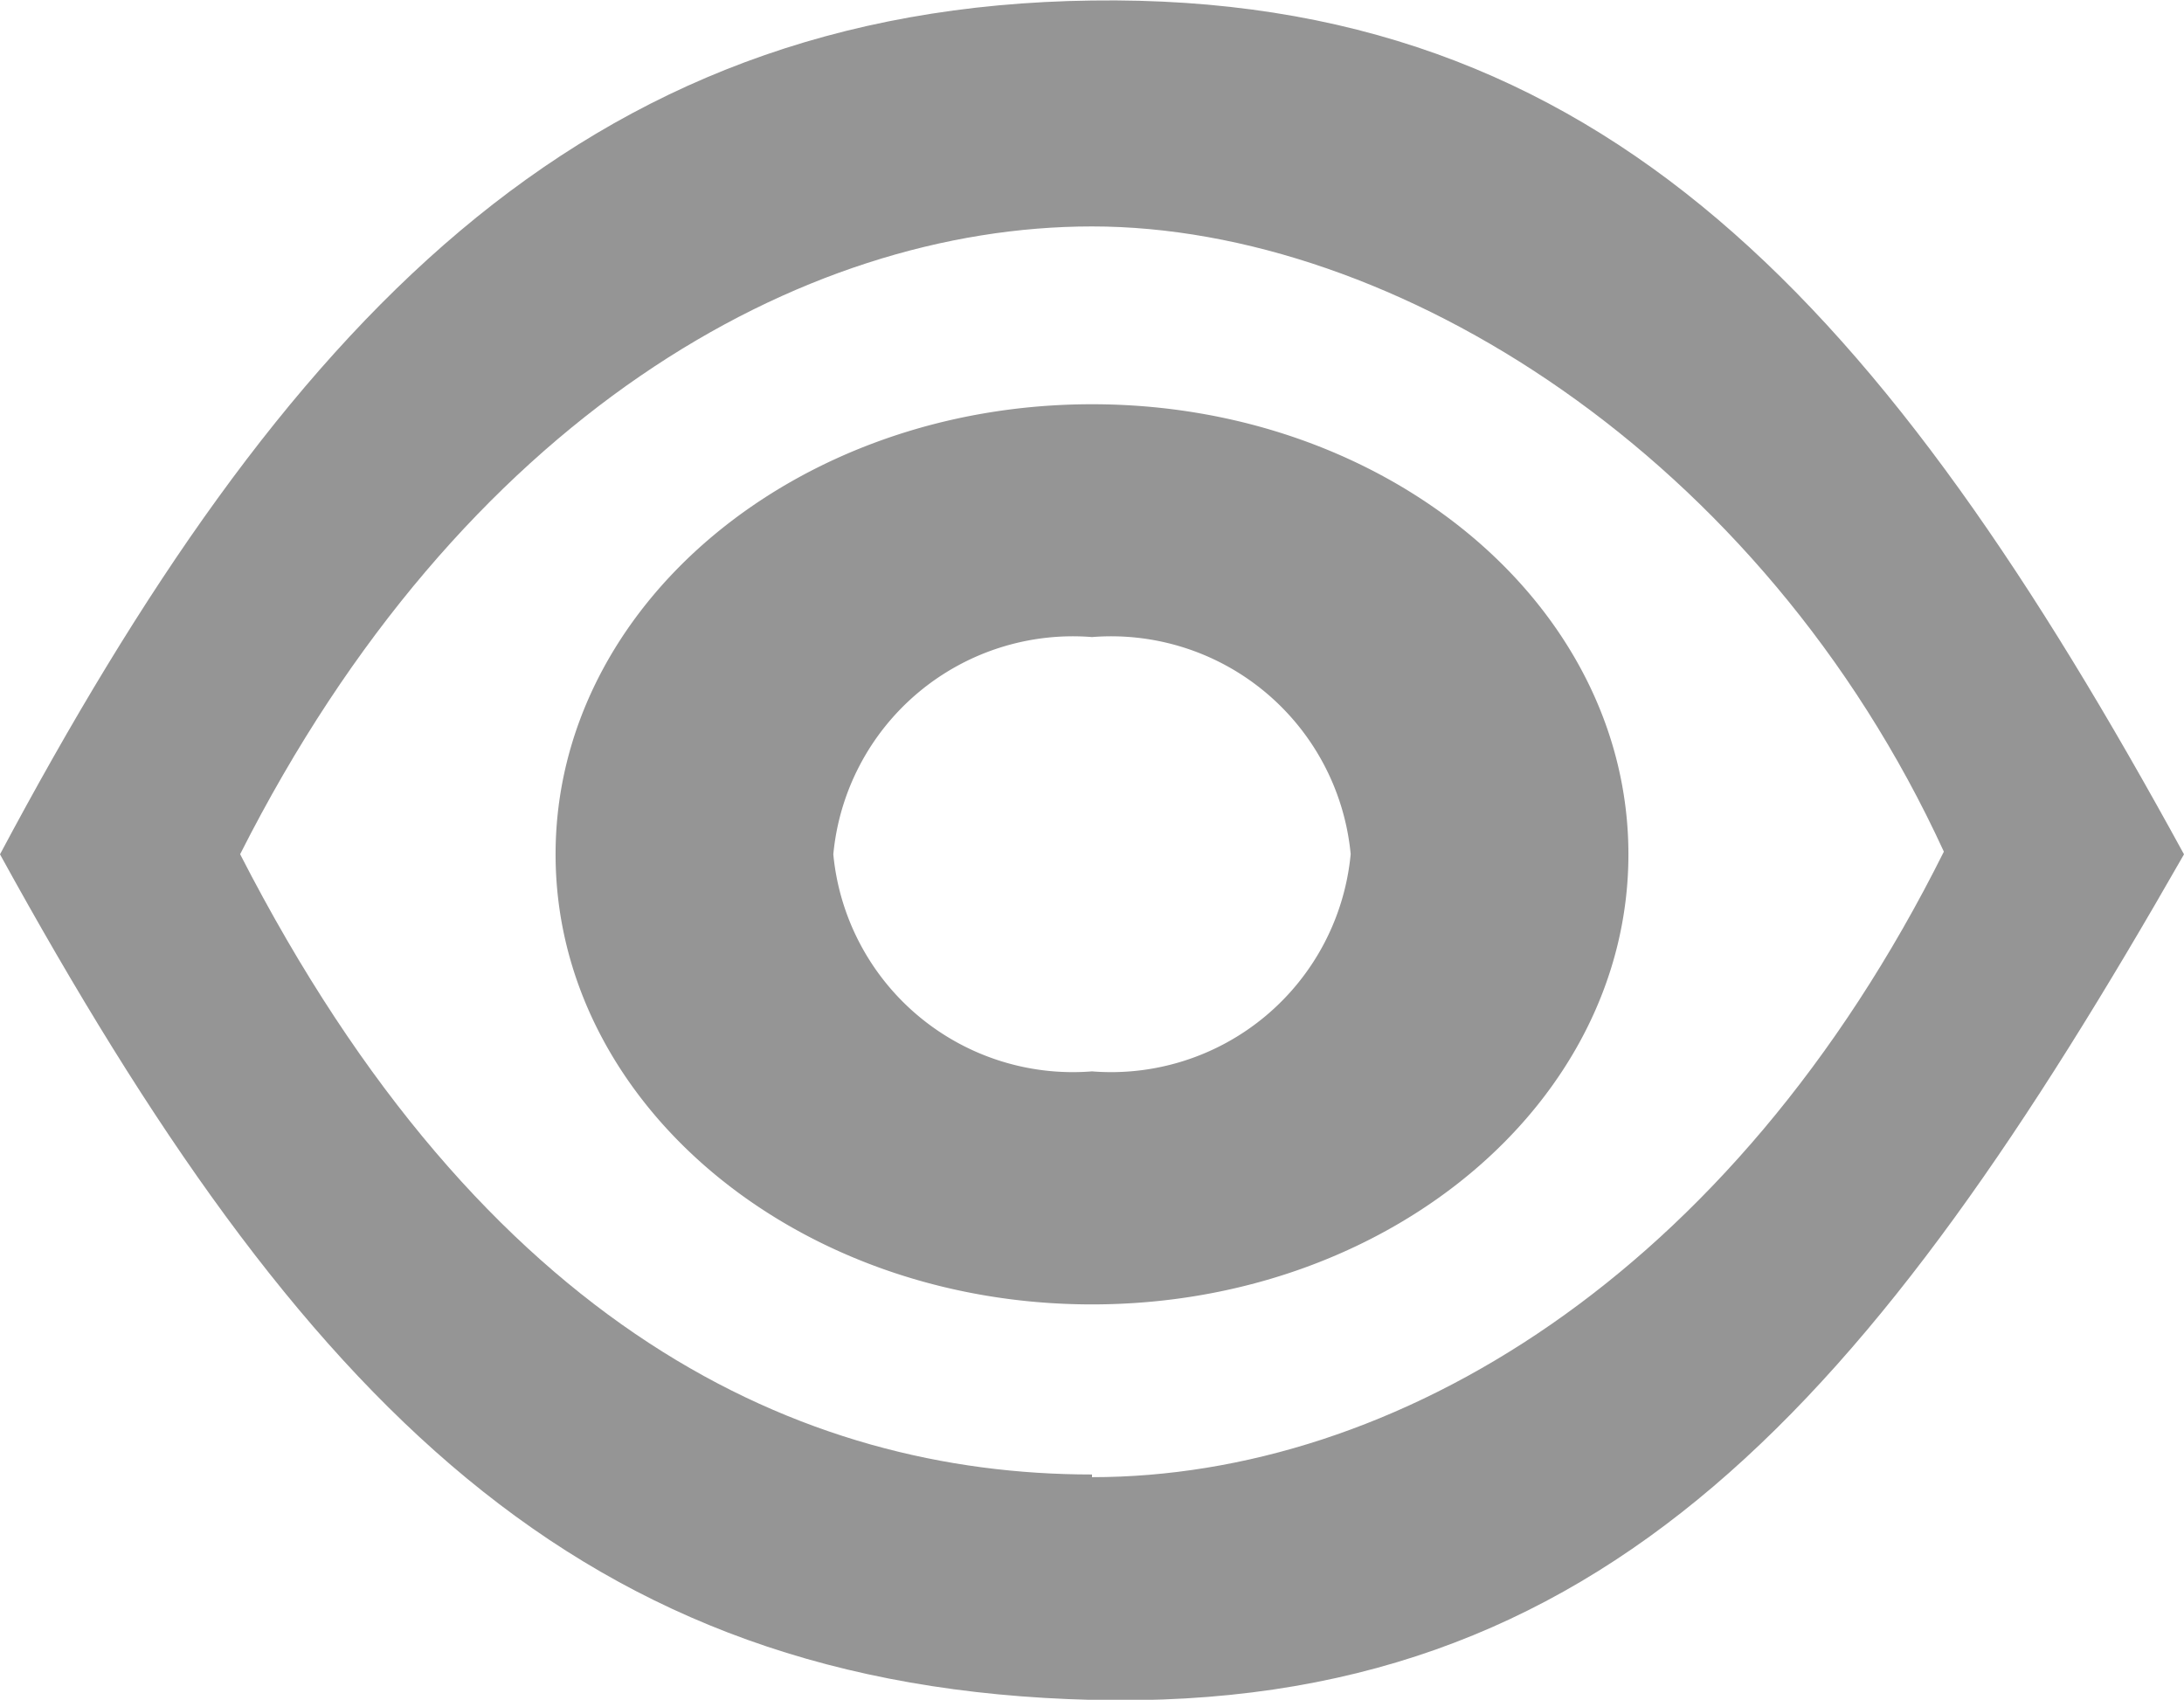 <svg xmlns="http://www.w3.org/2000/svg" width="21.2" height="16.5" viewBox="0 0 21.2 16.5">
  <g id="ic-unhide" transform="translate(-7.22 -12.795)">
    <g id="Layer_1" data-name="Layer 1" transform="translate(7.22 12.795)">
      <path id="Path_84399" data-name="Path 84399" d="M17.82,12.8c-4.97.065-7.855,3.137-10.6,8.288,2.934,5.336,5.621,8.087,10.6,8.208s7.576-2.913,10.6-8.208C25.514,15.769,22.79,12.731,17.82,12.8Zm0,14.308c-2.817,0-5.9-1.4-8.269-6.021C11.7,16.835,15,14.993,17.82,14.993c2.925,0,6.5,2.217,8.269,6.069-2.064,4.139-5.344,6.072-8.269,6.072Z" transform="translate(-7.22 -12.795)" fill="#959595"/>
      <path id="Path_84400" data-name="Path 84400" d="M23.547,18.34c-2.876,0-5.207,1.956-5.207,4.369s2.331,4.369,5.207,4.369h0c2.876,0,5.207-1.956,5.207-4.369s-2.331-4.369-5.207-4.369Zm0,6.476a2.336,2.336,0,0,1-2.511-2.107A2.336,2.336,0,0,1,23.547,20.6a2.336,2.336,0,0,1,2.511,2.107A2.336,2.336,0,0,1,23.547,24.816Z" transform="translate(-12.947 -14.416)" fill="#959595"/>
    </g>
  </g>
</svg>
